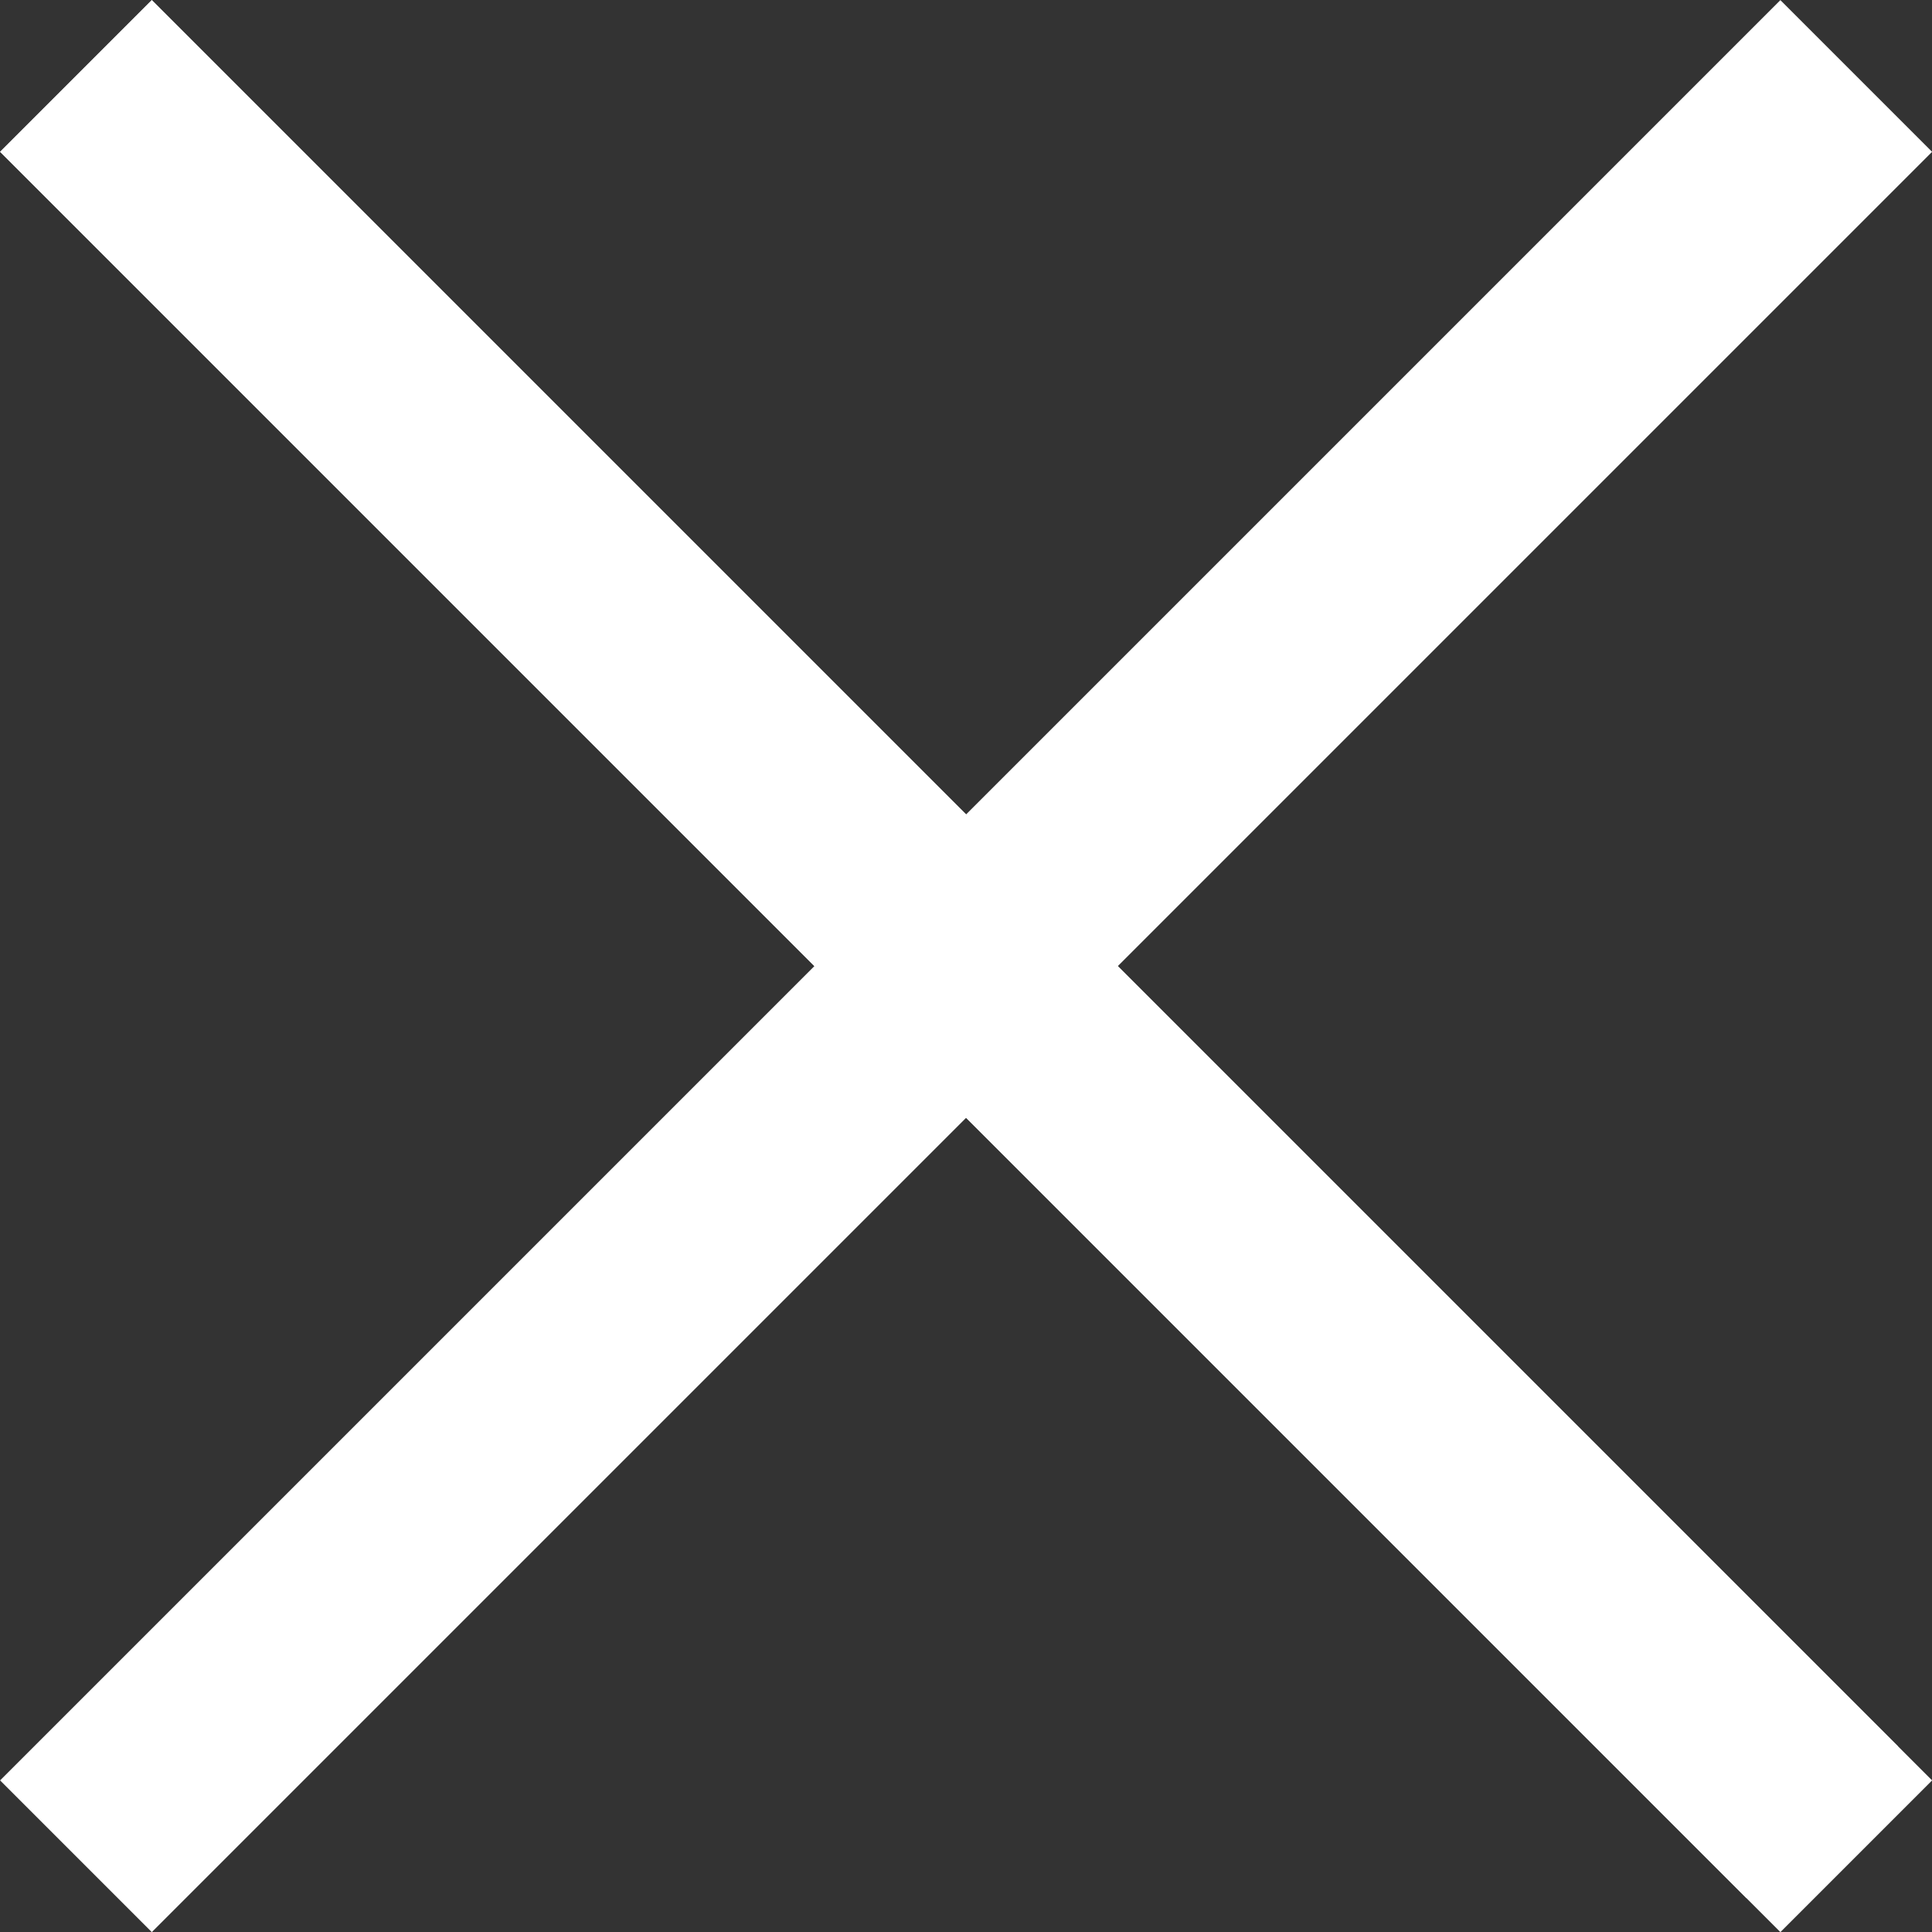 <svg xmlns="http://www.w3.org/2000/svg" width="9.005" height="9.005" viewBox="0 0 9.005 9.005"><rect x="0" y="0" width="9.005" height="9.005" fill="#333333" stroke="none"/><g transform="translate(-1838.146 -104.146)"><path d="M11.511.5H0v-1H11.511Z" transform="translate(1838.5 104.5) rotate(45)" fill="#fff"/><path d="M11.735.5H0v-1H11.735Z" transform="translate(1838.5 112.798) rotate(-45)" fill="#fff"/><path d="M11.735.5H0v-1H11.735Z" transform="translate(1838.5 104.5) rotate(45)" fill="#fff"/></g></svg>